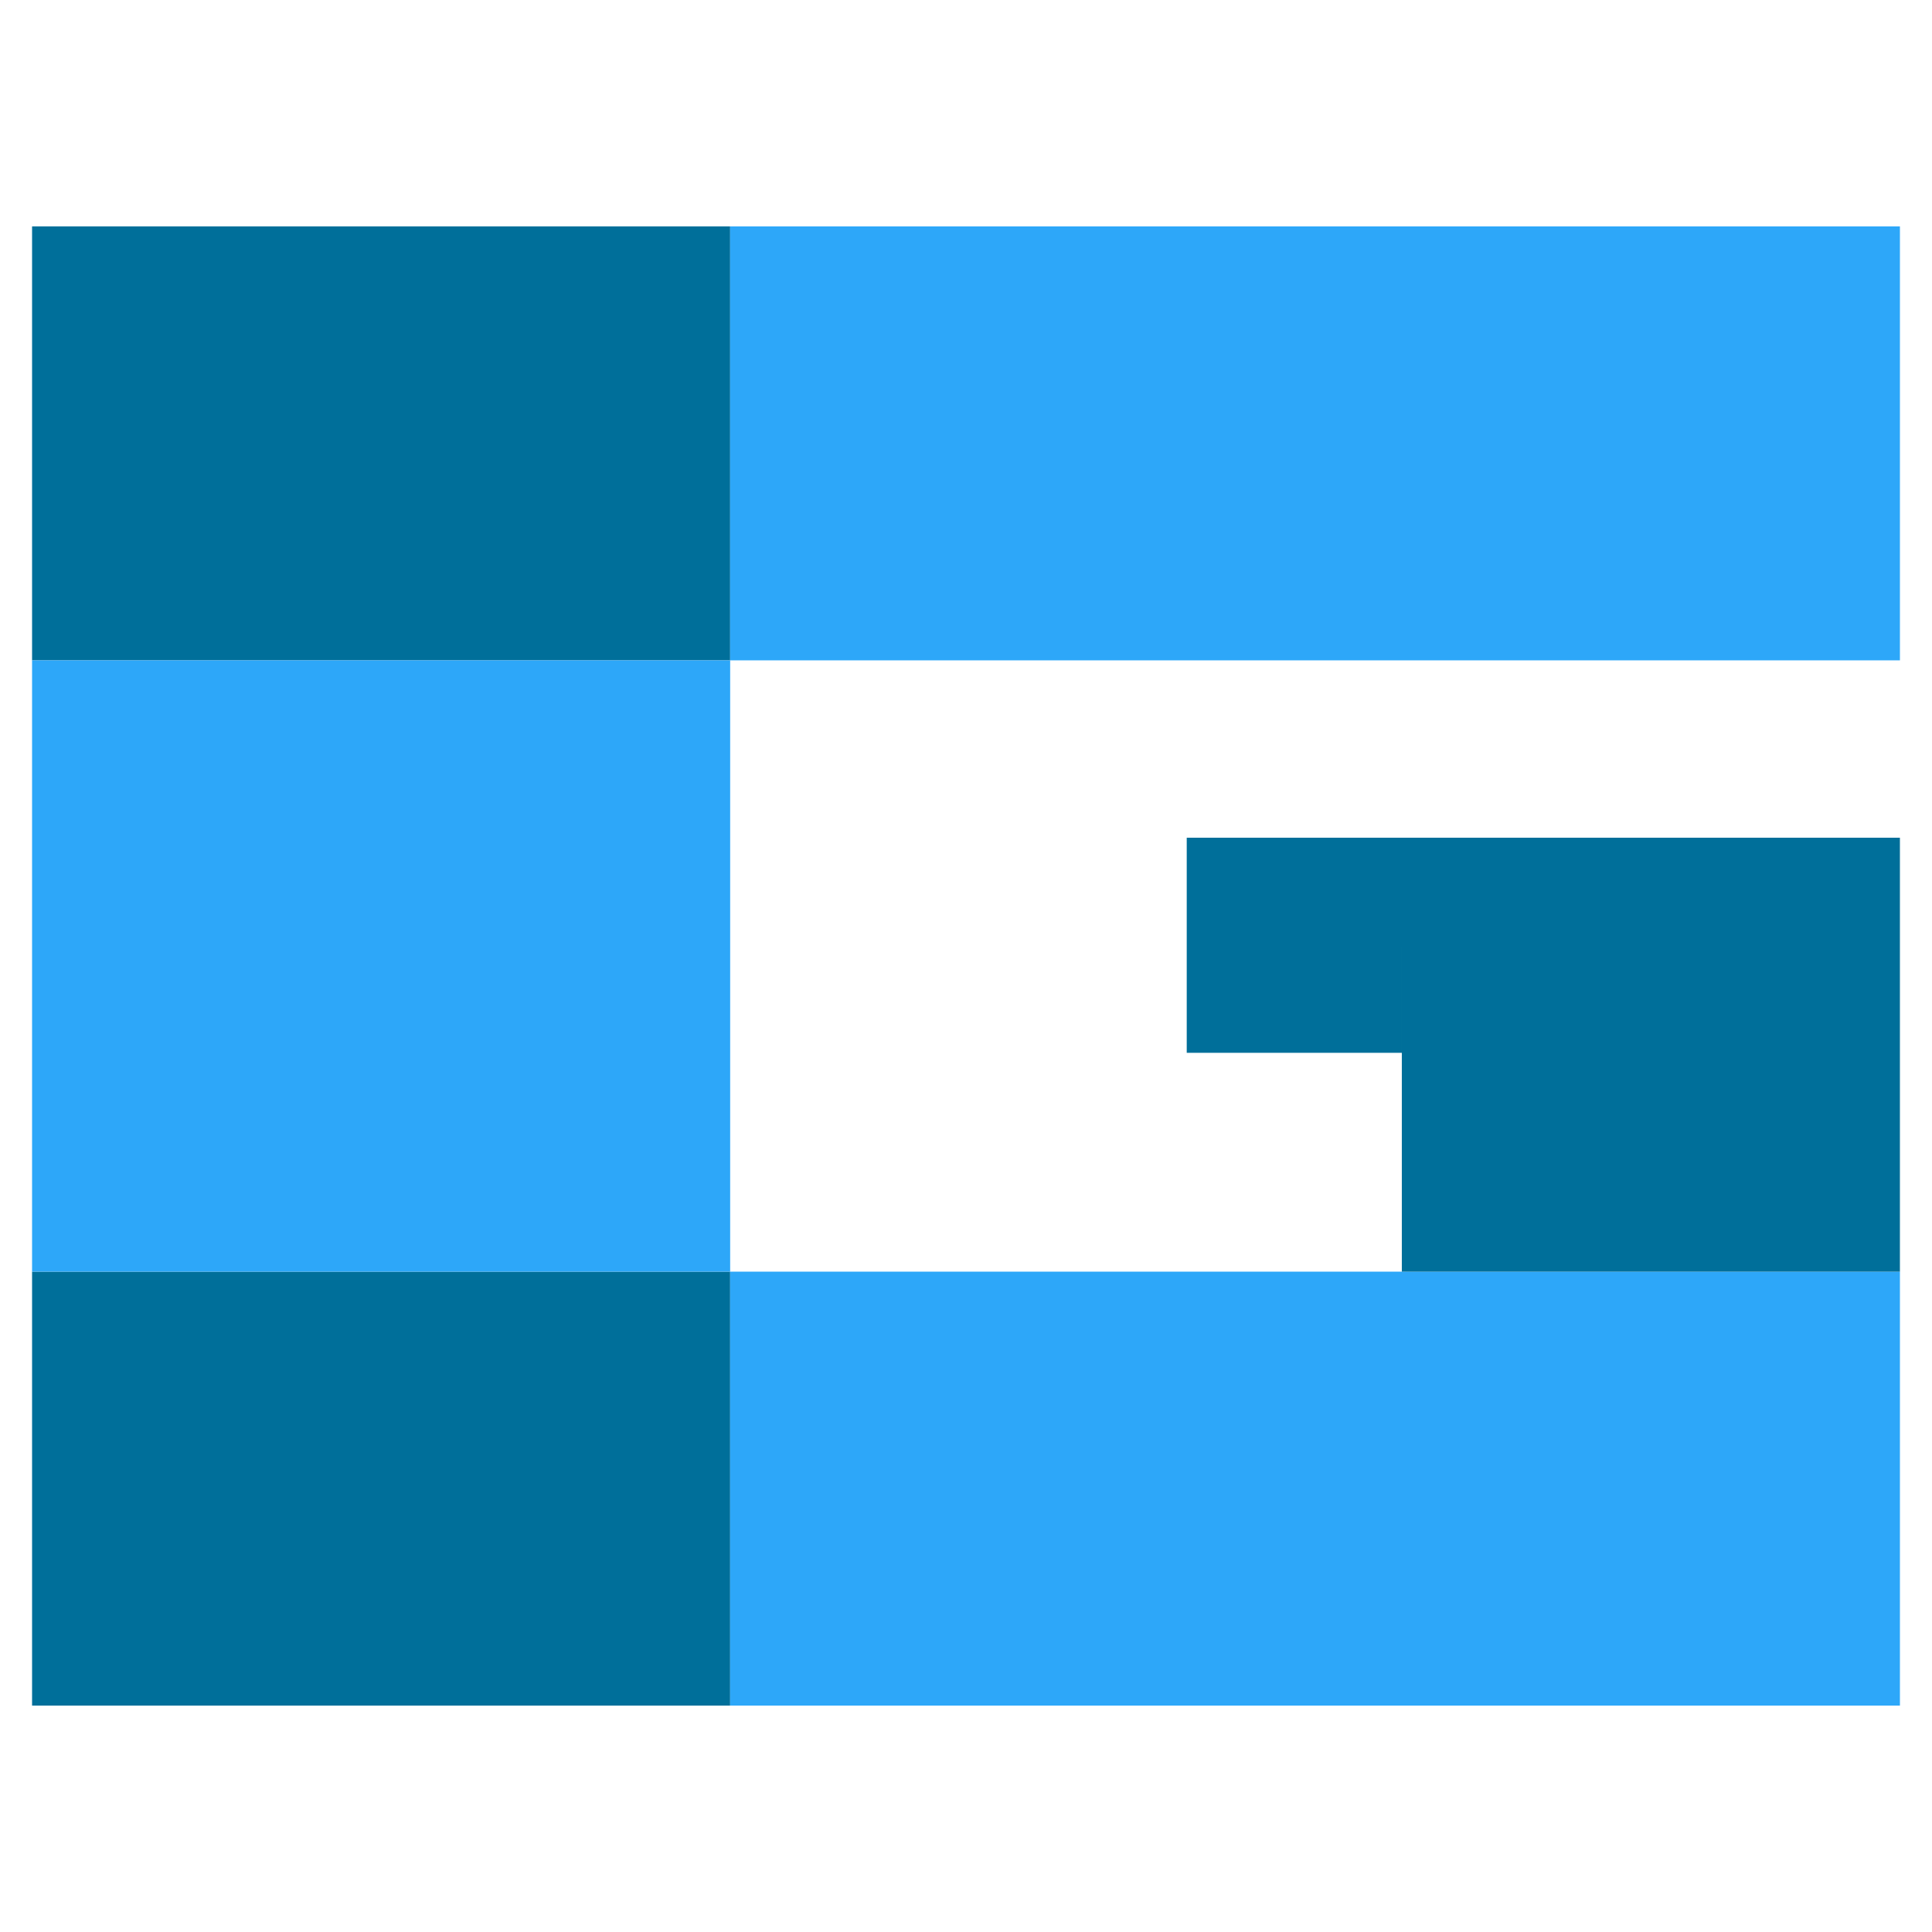 <?xml version="1.0" encoding="UTF-8" standalone="no"?>
<svg
   xmlns:dc="http://purl.org/dc/elements/1.1/"
   xmlns:cc="http://creativecommons.org/ns#"
   xmlns:rdf="http://www.w3.org/1999/02/22-rdf-syntax-ns#"
   xmlns:svg="http://www.w3.org/2000/svg"
   xmlns="http://www.w3.org/2000/svg"
   id="svg8"
   version="1.1"
   viewBox="0 0 135.467 135.467"
   height="512"
   width="512">
  <title
     id="title4608">Logo</title>
  <defs
     id="defs2" />
  <g
     transform="translate(0,-161.533)"
     id="layer1">
    <rect
       style="fill:#006f9a;fill-opacity:1;stroke-width:0.264"
       y="177.408"
       x="2.249"
       height="30.427"
       width="48.948"
       id="rect3691" />
    <rect
       style="fill:#006f9a;fill-opacity:1;stroke-width:0.264"
       y="250.698"
       x="2.249"
       height="30.427"
       width="48.948"
       id="rect3691-7" />
    <rect
       style="fill:#2da7f9;fill-opacity:1;stroke-width:0.313"
       y="207.835"
       x="2.249"
       height="42.862"
       width="48.948"
       id="rect3691-6" />
    <rect
       style="fill:#2da7f9;fill-opacity:1;stroke-width:0.342"
       y="250.698"
       x="51.197"
       height="30.427"
       width="82.021"
       id="rect3691-7-24" />
    <rect
       style="fill:#2da7f9;fill-opacity:1;stroke-width:0.342"
       y="177.408"
       x="51.197"
       height="30.427"
       width="82.021"
       id="rect3691-7-24-4" />
    <path
       d="m 83.211,220.271 h 15.081 v 15.081 h -15.081 z m 15.081,0 h 34.925 v 30.427 H 98.293 Z"
       style="fill:#006f9a;fill-opacity:1;stroke-width:0.103"
       id="rect3691-7-2-8" />
  </g>
</svg>
